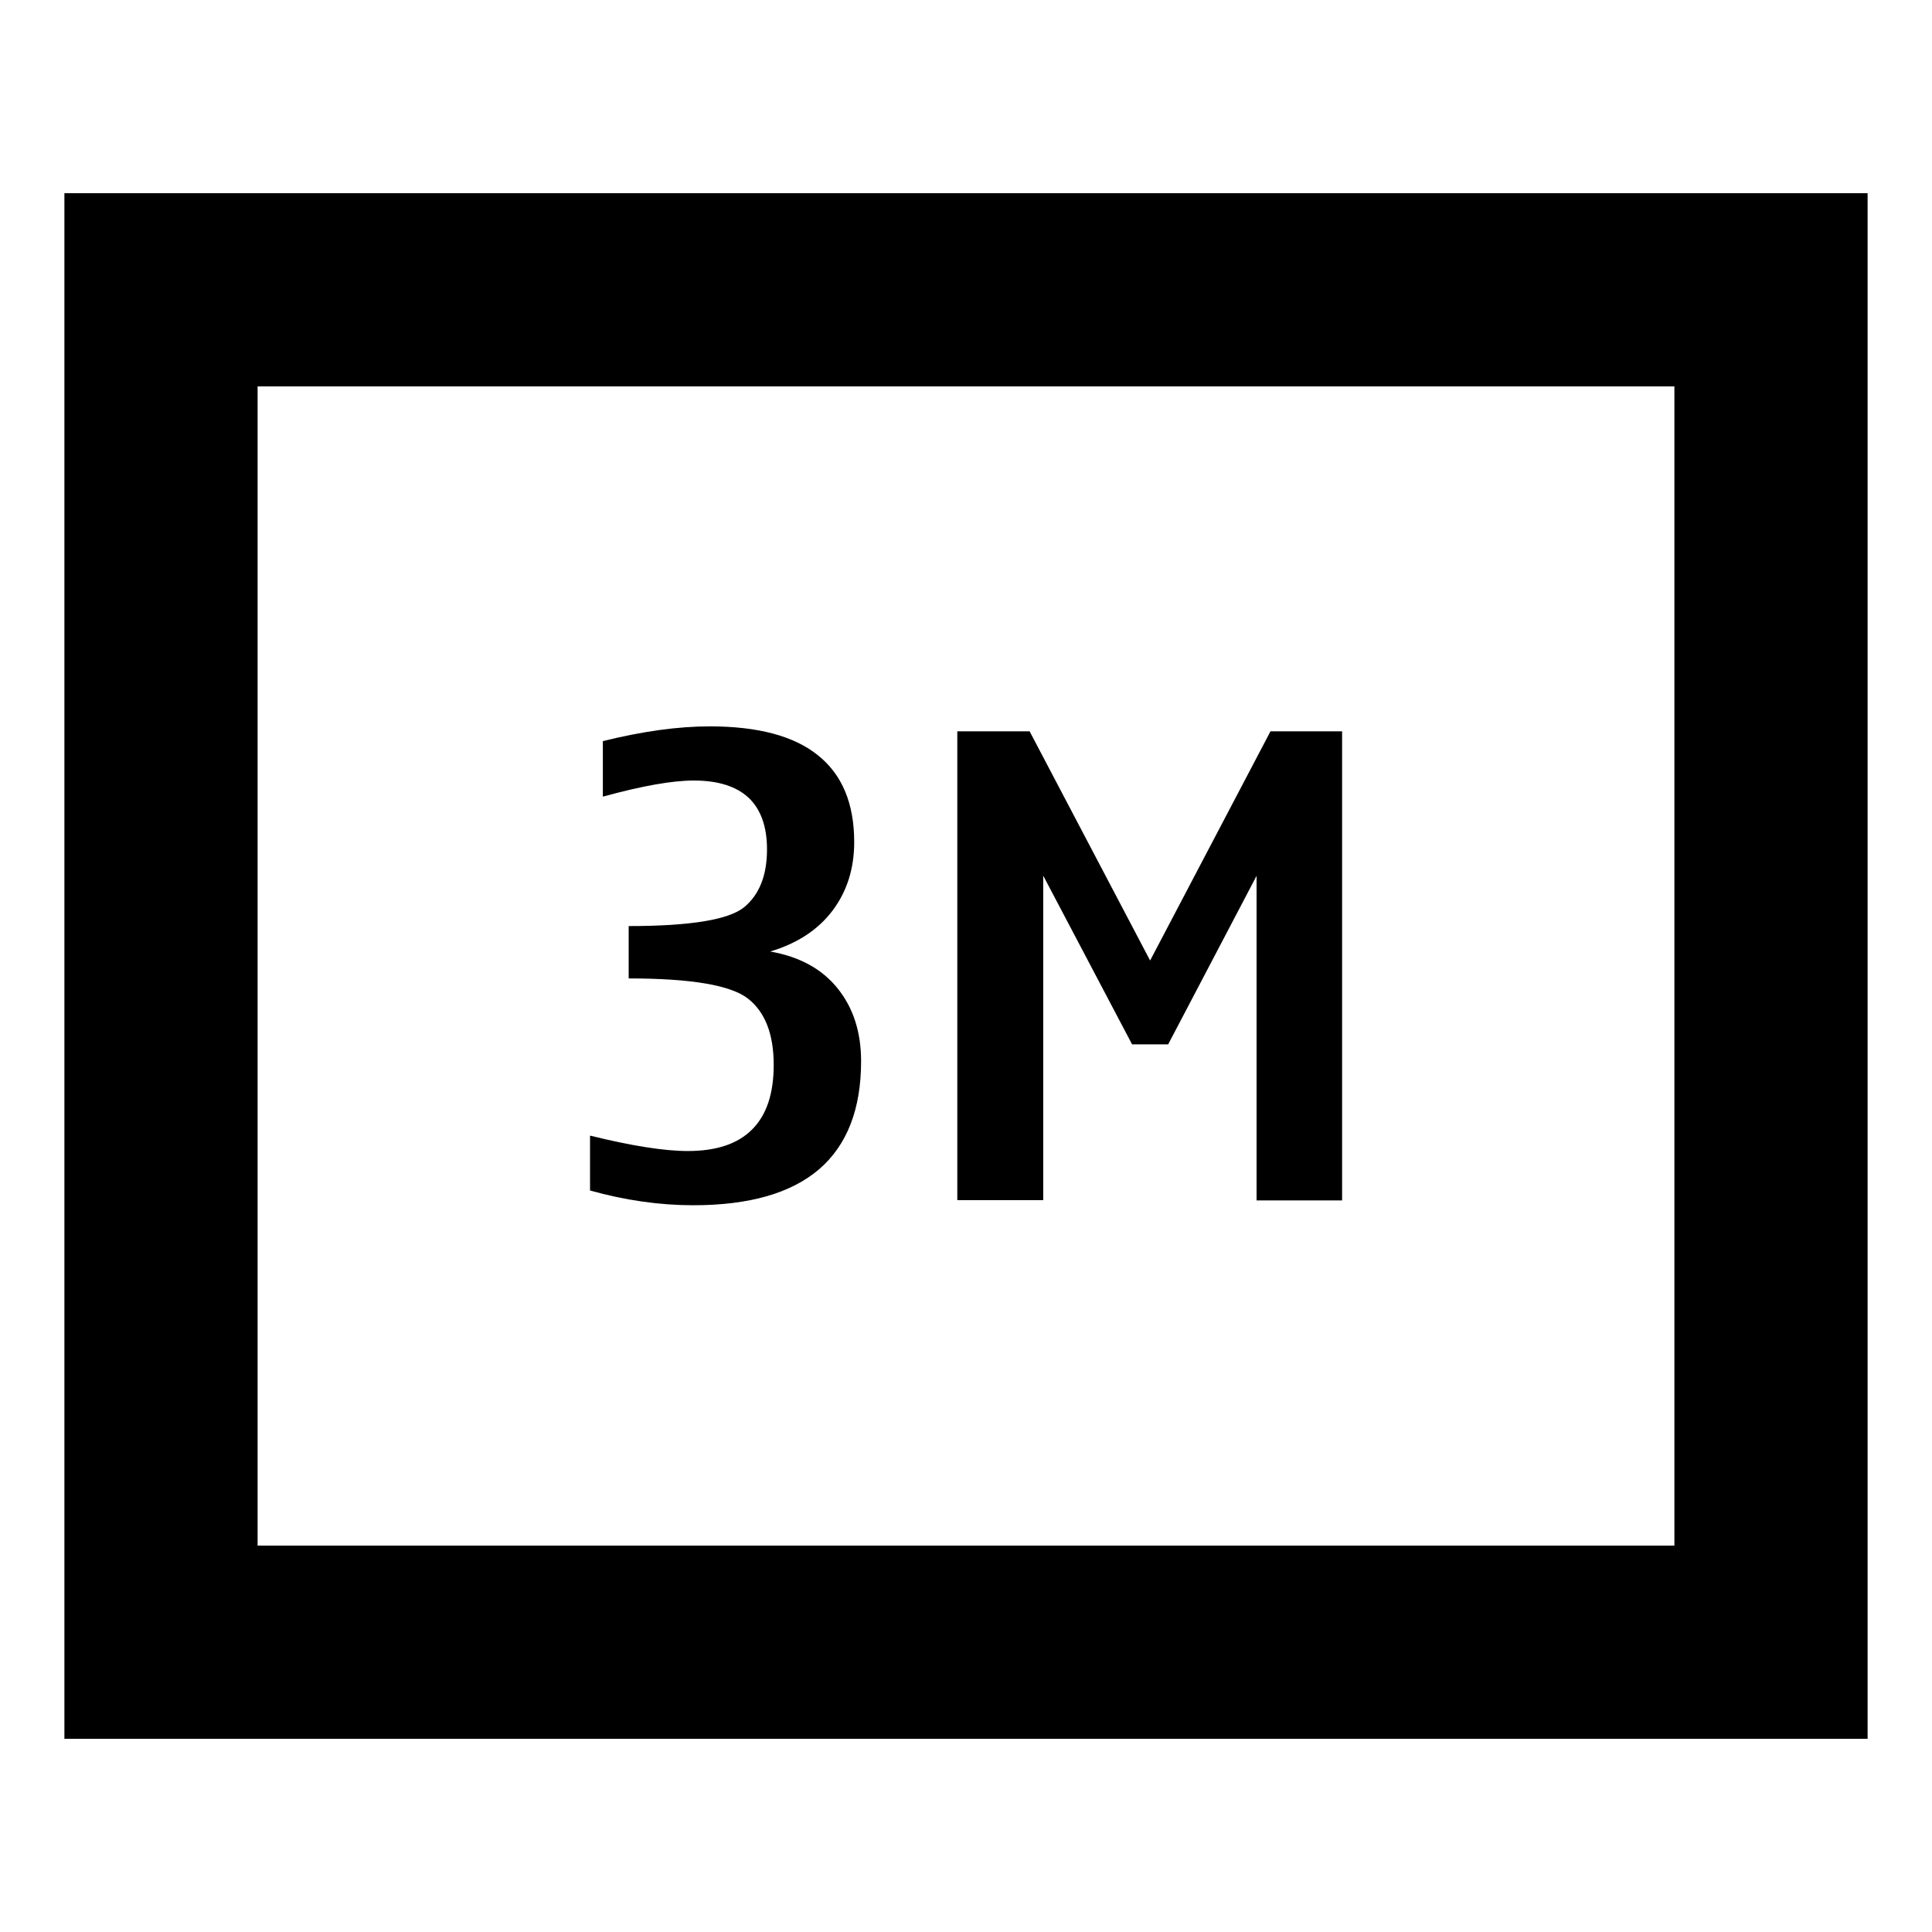 <?xml version="1.0" ?>
<!DOCTYPE svg  PUBLIC '-//W3C//DTD SVG 1.1 Tiny//EN'  'http://www.w3.org/Graphics/SVG/1.1/DTD/svg11-tiny.dtd'>
<svg baseProfile="tiny" height="30px" style="enable-background:new 0 0 30 30;" version="1.1" viewBox="0 0 30 30" width="30px" x="0px" xmlns="http://www.w3.org/2000/svg" xmlns:xlink="http://www.w3.org/1999/xlink" y="0px">

<g opacity="0.5">

<rect fill="none" height="30" width="30" x="0.003"/>

</g>

<path d="M1,3v24h28v-24h-28zm25,21h-22v-18h22v18z"/>

<path d="M9.762,14.38c0.957,0,1.555-0.098,1.793-0.293,0.236-0.195,0.355-0.494,0.355-0.898,0-0.354-0.096-0.621-0.285-0.801-0.191-0.178-0.475-0.268-0.852-0.268-0.332,0-0.799,0.082-1.402,0.248h-0.01v-0.86c0.613-0.152,1.166-0.229,1.66-0.229,0.746,0,1.307,0.148,1.68,0.449,0.375,0.299,0.563,0.748,0.563,1.348,0,0.412-0.113,0.768-0.338,1.066-0.225,0.297-0.547,0.508-0.967,0.633,0.457,0.08,0.805,0.271,1.047,0.572,0.244,0.303,0.365,0.68,0.365,1.131,0,0.746-0.219,1.305-0.652,1.678-0.436,0.373-1.086,0.559-1.955,0.559-0.521,0-1.055-0.076-1.602-0.229v-0.85h0.01c0.637,0.157,1.141,0.237,1.508,0.237,0.443,0,0.775-0.11,0.998-0.334,0.225-0.224,0.336-0.558,0.336-1.004,0-0.479-0.135-0.822-0.4-1.029-0.268-0.209-0.885-0.313-1.852-0.313v-0.829z"/>

<path d="M20.84,11.36v7.28h-1.328v-5.04l-1.373,2.617h-0.56l-1.38-2.62v5.039h-1.334v-7.28h1.123l1.871,3.559,1.869-3.559h1.11z"/>

</svg>